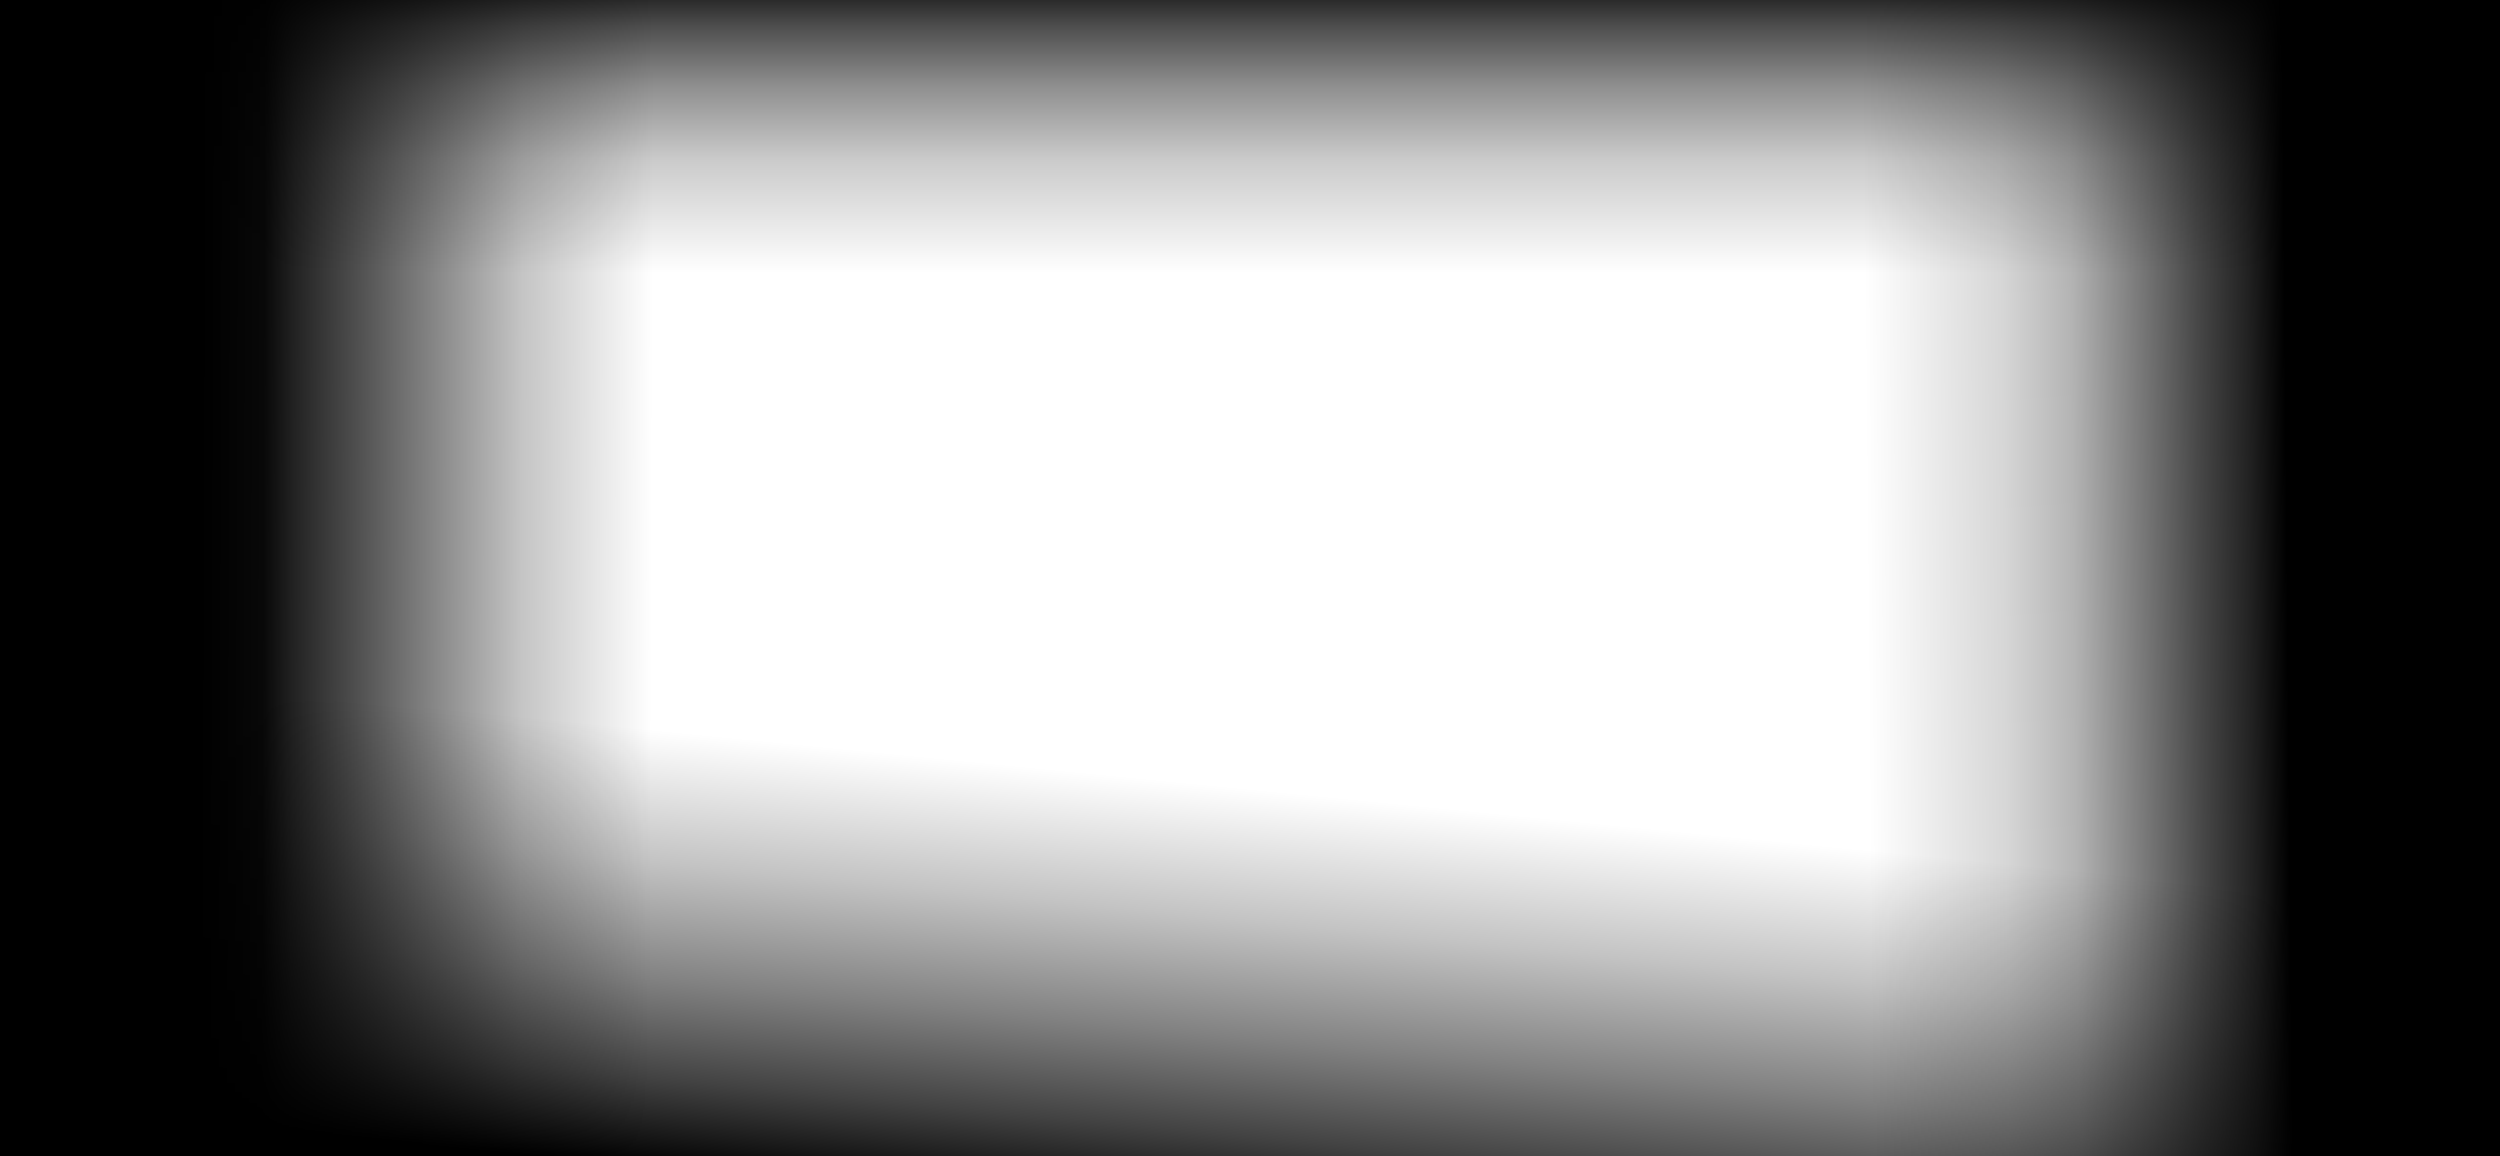 <svg width="320" height="148" viewBox="0 0 320 148" fill="none" xmlns="http://www.w3.org/2000/svg">
<path d="M0 0H320V148H0V0Z" fill="url(#paint0_linear_33_2180)"/>
<path d="M0 0H320V148H0V0Z" fill="url(#paint1_linear_33_2180)"/>
<path d="M0 0H320V148H0V0Z" fill="url(#paint2_linear_33_2180)"/>
<path d="M0 0H320V148H0V0Z" fill="url(#paint3_linear_33_2180)"/>
<defs>
<linearGradient id="paint0_linear_33_2180" x1="165.5" y1="101.5" x2="160" y2="157" gradientUnits="userSpaceOnUse">
<stop stop-opacity="0"/>
<stop offset="0.136" stop-opacity="0.106"/>
<stop offset="0.302" stop-opacity="0.235"/>
<stop offset="0.57" stop-opacity="0.493"/>
<stop offset="0.796" stop-opacity="0.74"/>
<stop offset="1"/>
</linearGradient>
<linearGradient id="paint1_linear_33_2180" x1="160" y1="-4" x2="160" y2="34.995" gradientUnits="userSpaceOnUse">
<stop/>
<stop offset="0.192" stop-opacity="0.69"/>
<stop offset="0.386" stop-opacity="0.439"/>
<stop offset="0.626" stop-opacity="0.206"/>
<stop offset="1" stop-opacity="0"/>
</linearGradient>
<linearGradient id="paint2_linear_33_2180" x1="24.044" y1="62.804" x2="83.5" y2="63" gradientUnits="userSpaceOnUse">
<stop offset="0.026"/>
<stop offset="0.099" stop-opacity="0.984"/>
<stop offset="0.163" stop-opacity="0.968"/>
<stop offset="0.228" stop-opacity="0.866"/>
<stop offset="0.718" stop-opacity="0.23"/>
<stop offset="1" stop-opacity="0"/>
</linearGradient>
<linearGradient id="paint3_linear_33_2180" x1="292.776" y1="76.5" x2="239" y2="77" gradientUnits="userSpaceOnUse">
<stop/>
<stop offset="0.084" stop-opacity="0.873"/>
<stop offset="0.207" stop-opacity="0.721"/>
<stop offset="0.508" stop-opacity="0.295"/>
<stop offset="0.672" stop-opacity="0.16"/>
<stop offset="1" stop-opacity="0"/>
</linearGradient>
</defs>
</svg>
